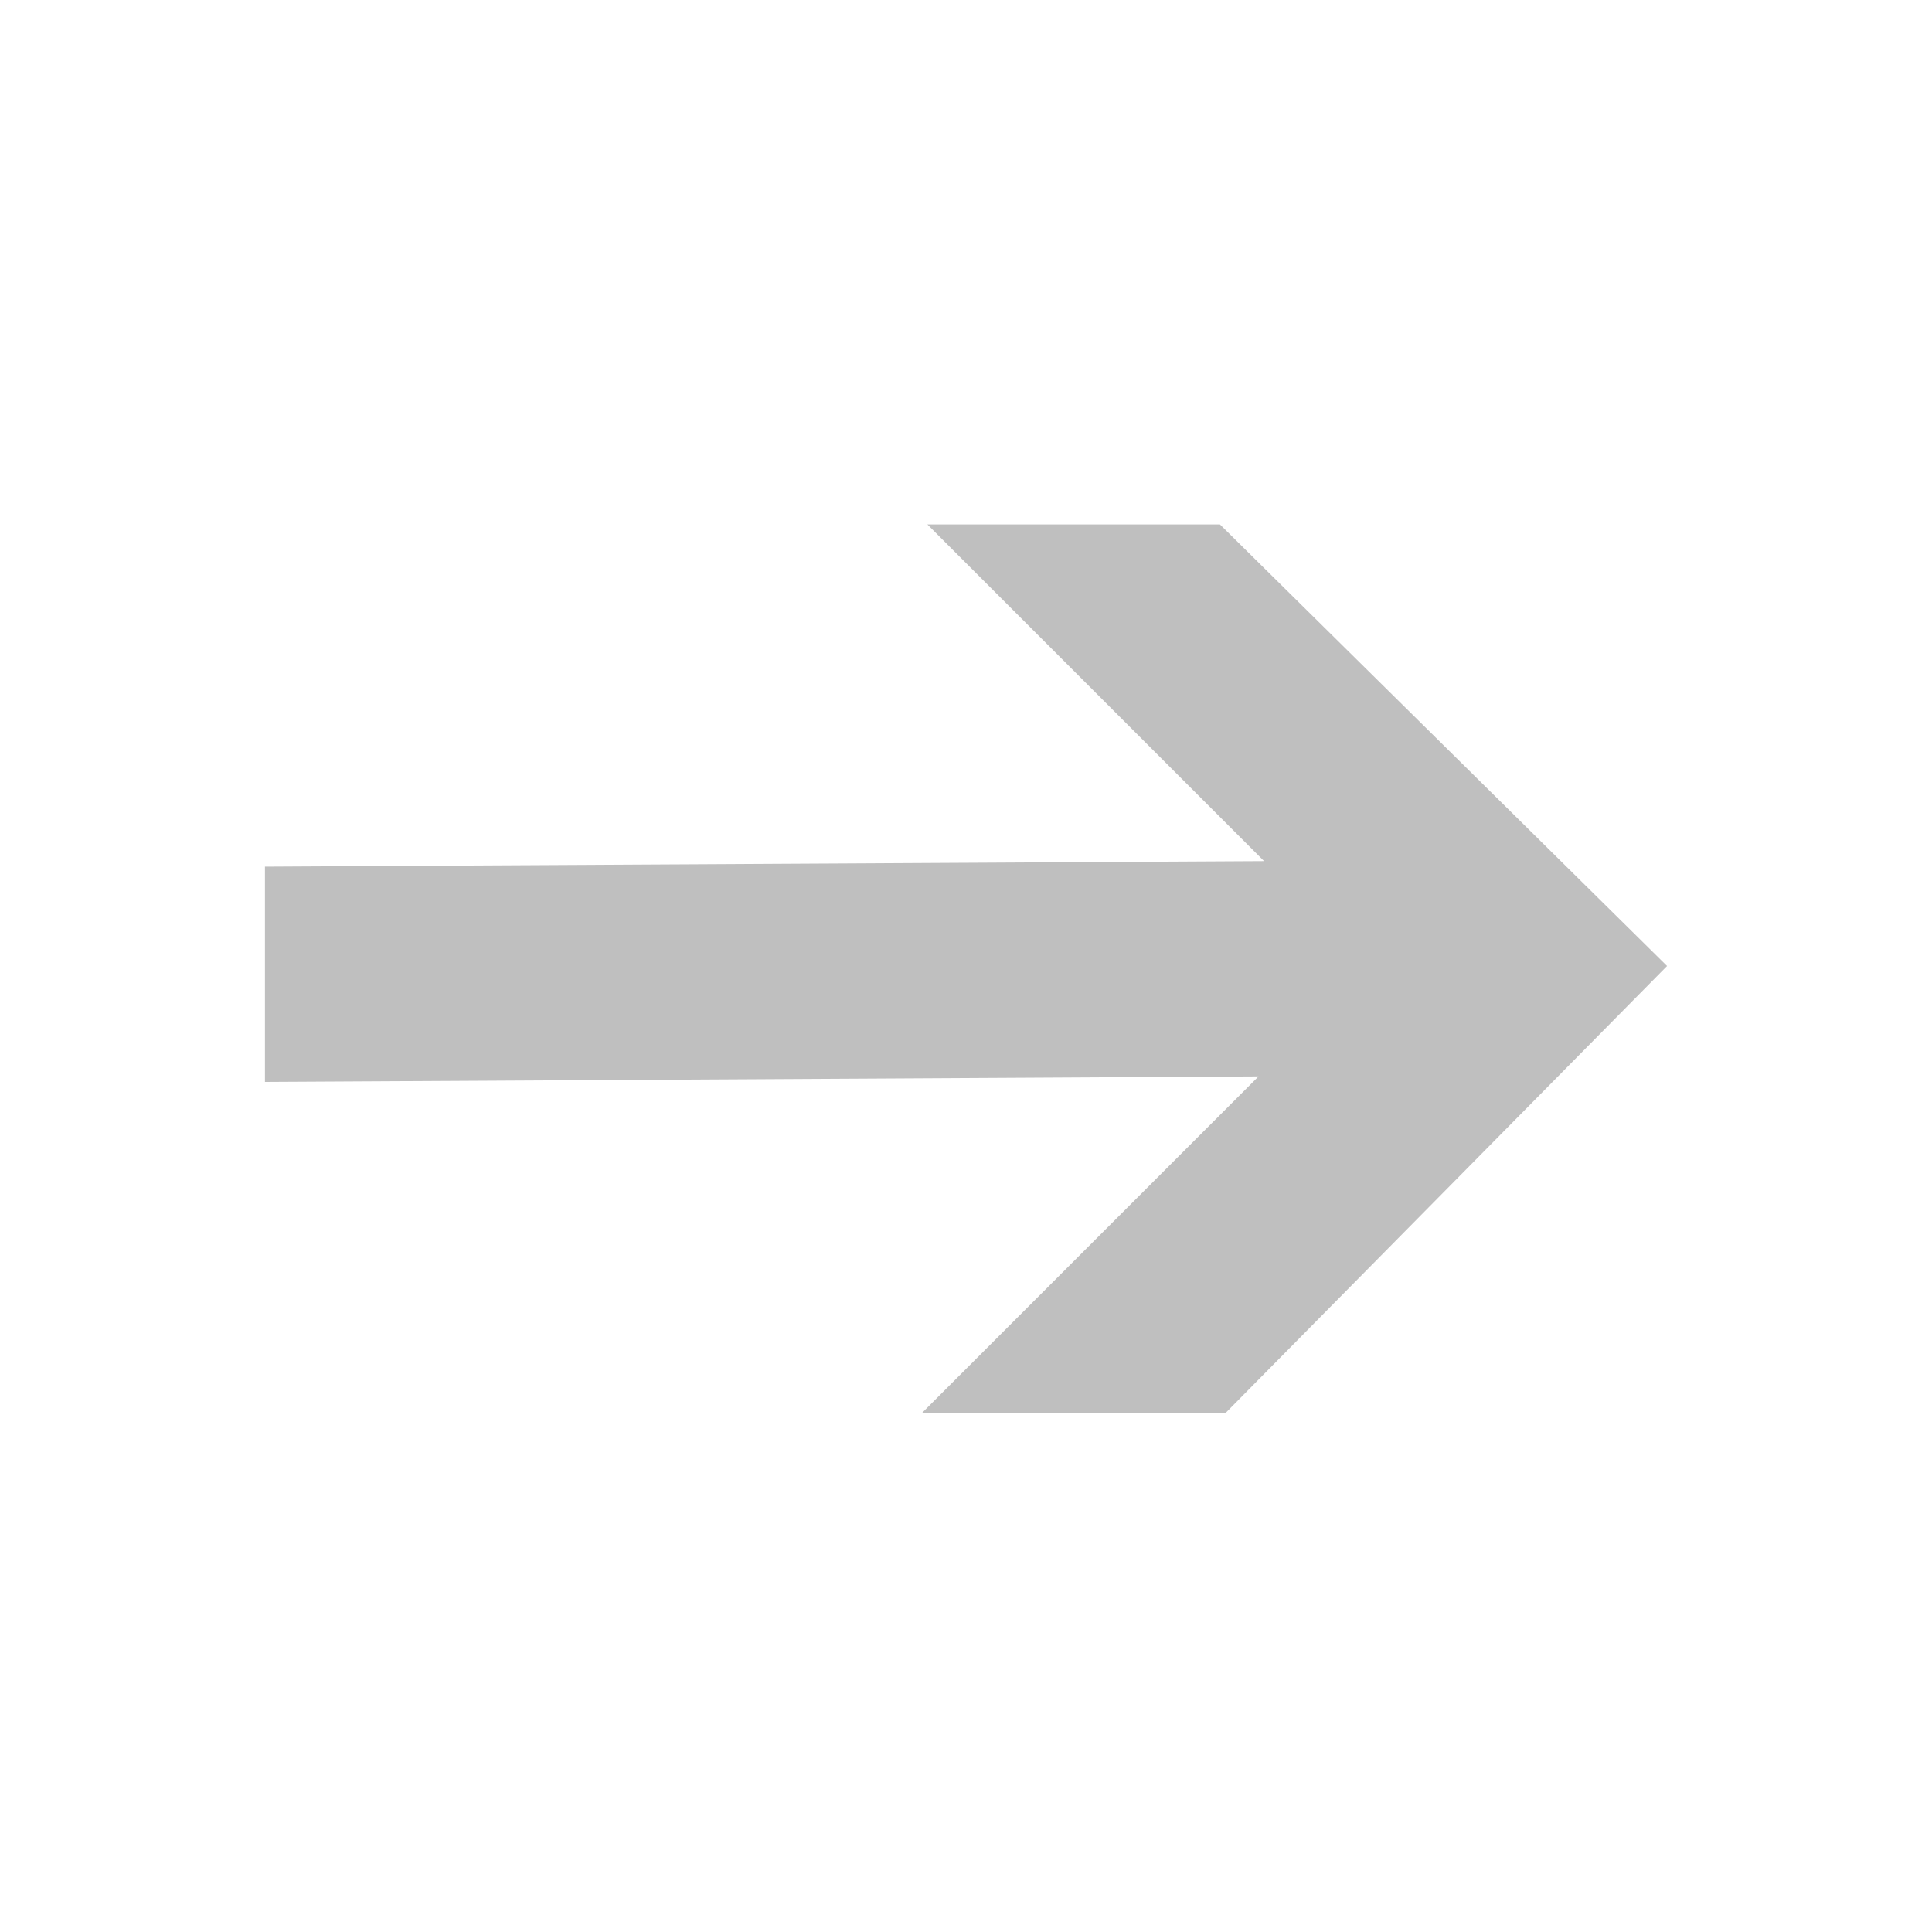 <?xml version="1.0" encoding="utf-8"?>
<!-- Generator: Adobe Illustrator 17.1.0, SVG Export Plug-In . SVG Version: 6.00 Build 0)  -->
<!DOCTYPE svg PUBLIC "-//W3C//DTD SVG 1.1//EN" "http://www.w3.org/Graphics/SVG/1.1/DTD/svg11.dtd">
<svg version="1.1" id="Layer_1" xmlns="http://www.w3.org/2000/svg" xmlns:xlink="http://www.w3.org/1999/xlink" x="0px" y="0px"
	 viewBox="0 0 35 35" enable-background="new 0 0 35 35" xml:space="preserve">
<g>
	<path fill="#BFBFBF" d="M22.2,25.6l8-8.1l-8.1-8l-5.3,0l6.1,6.1L4.8,15.7l0,3.9l18-0.1l-6.1,6.1L22.2,25.6z"/>
</g>
</svg>
